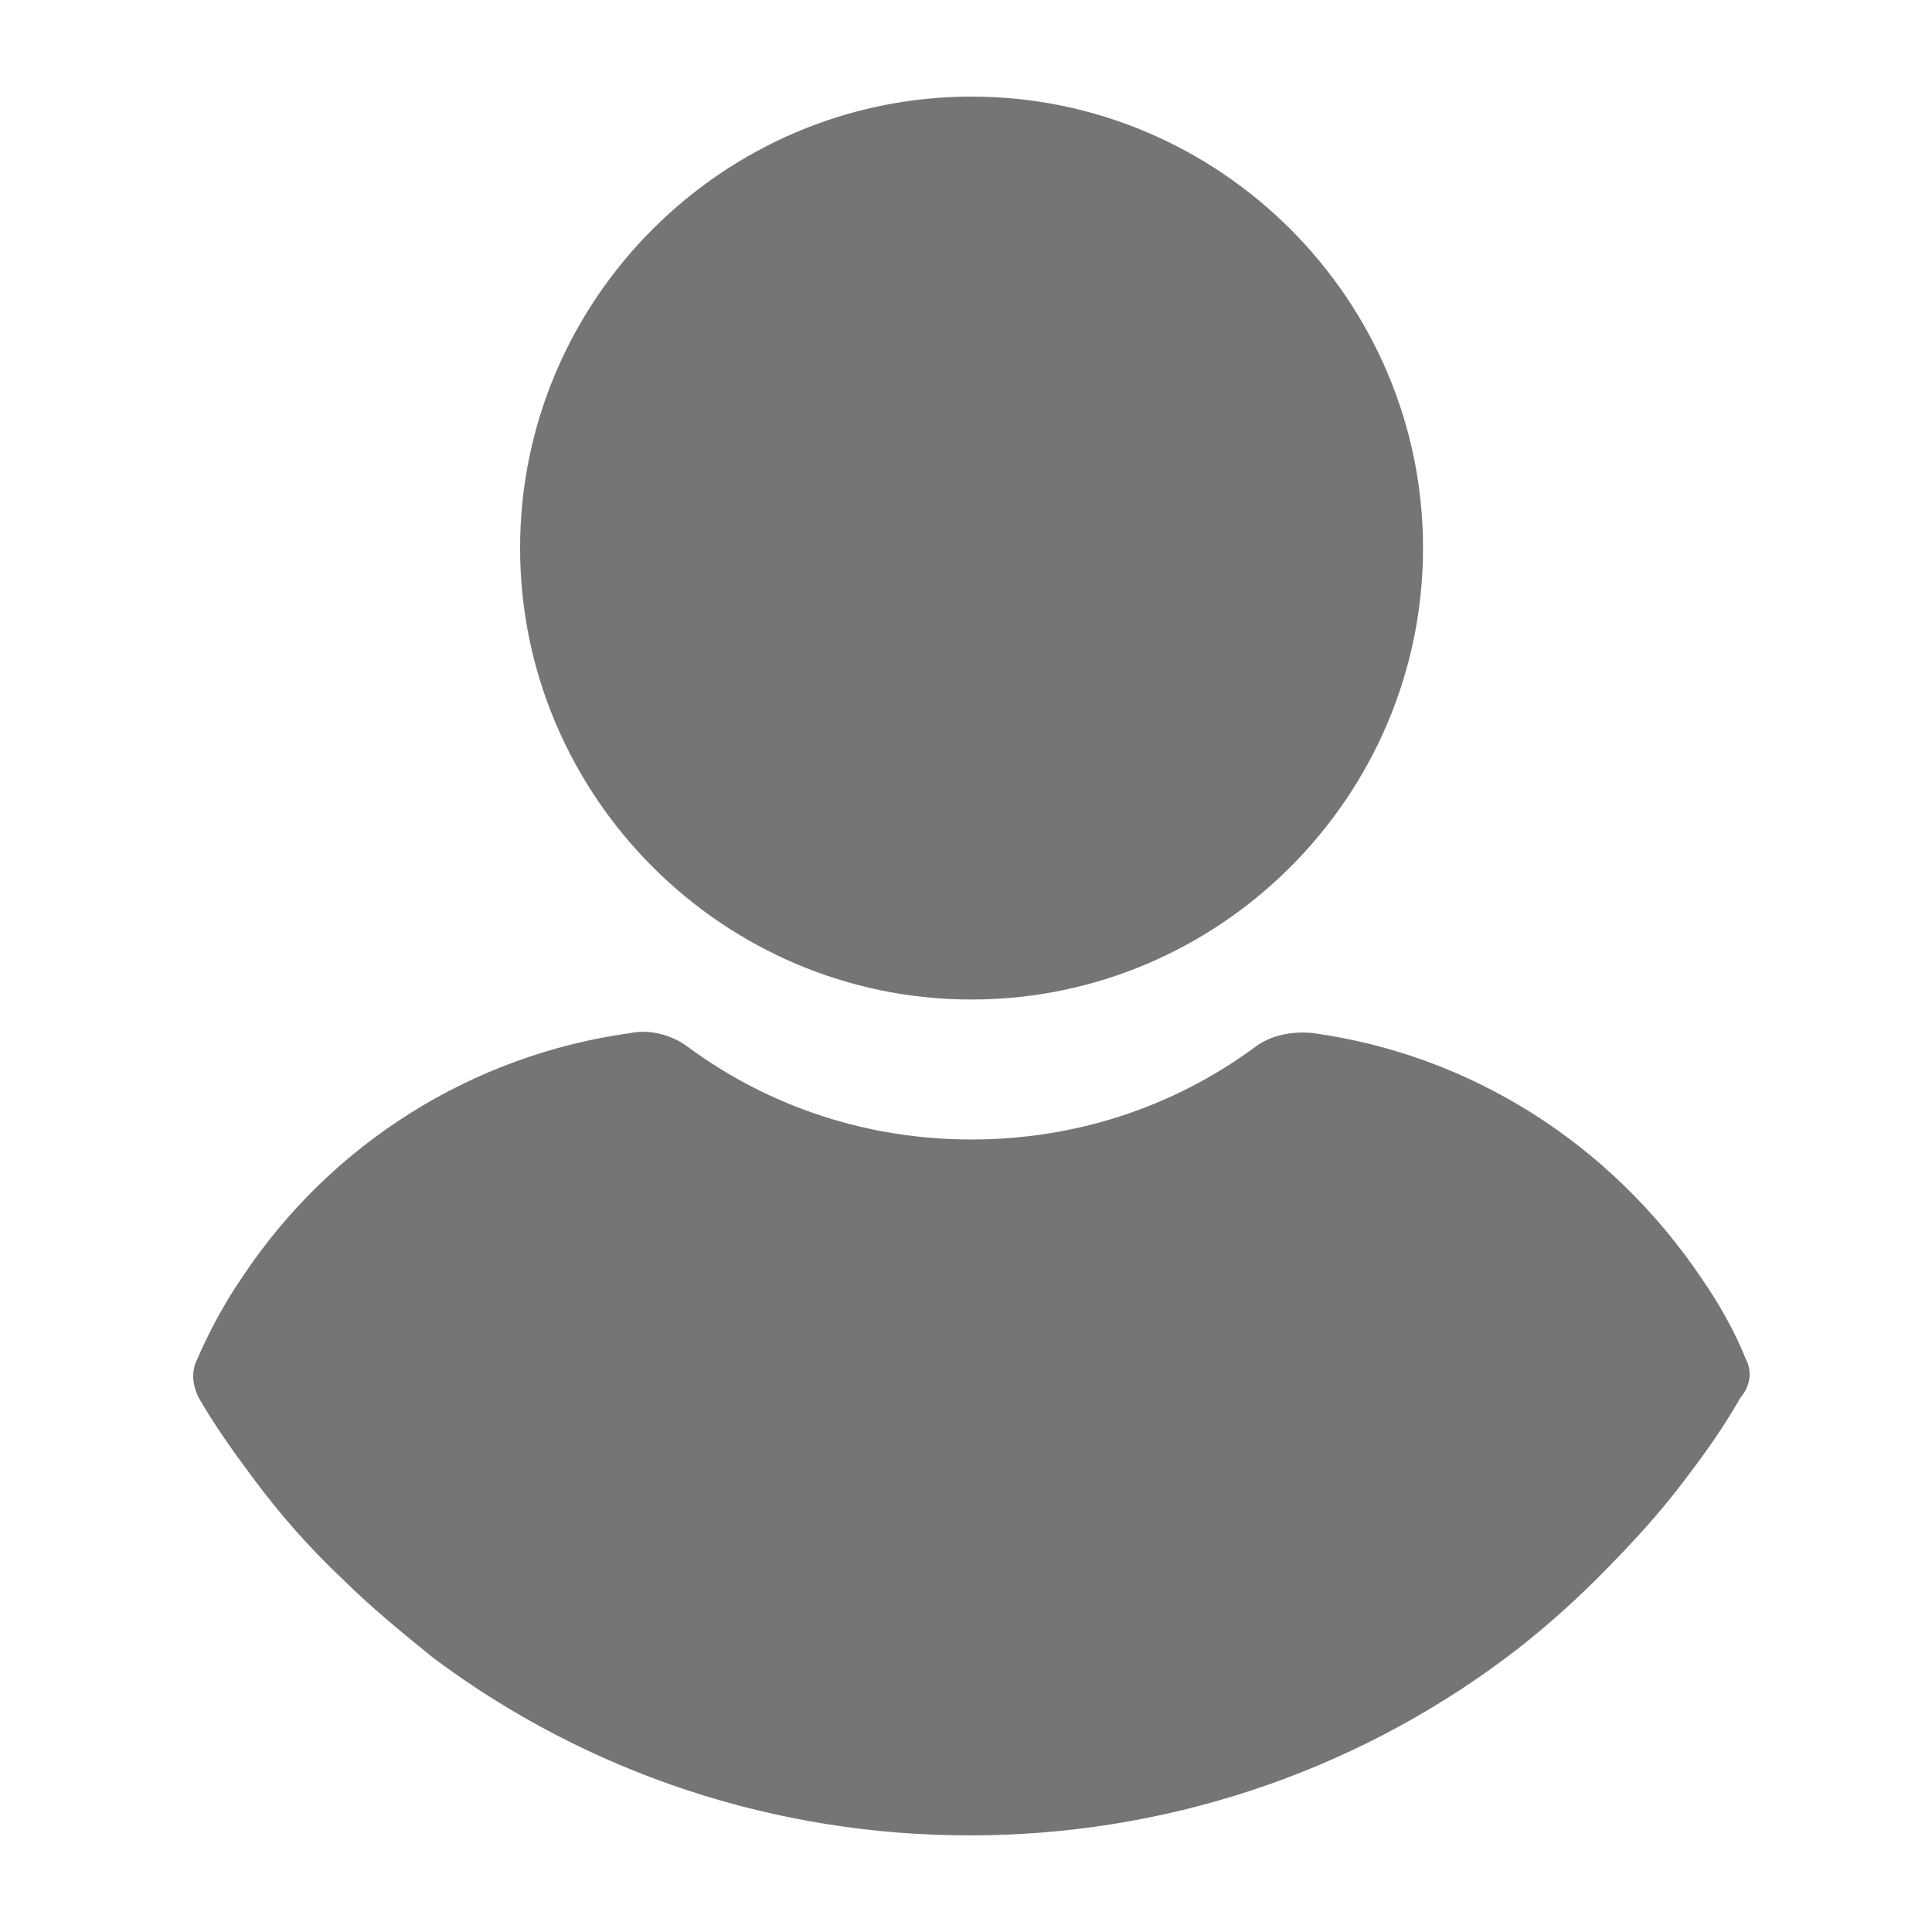 <svg width="20" height="20" viewBox="0 0 20 20" fill="none" xmlns="http://www.w3.org/2000/svg">
<path d="M10.057 10.347C12.629 10.347 14.731 8.245 14.731 5.673C14.731 3.102 12.629 1 10.057 1C7.486 1 5.384 3.102 5.384 5.673C5.384 8.245 7.486 10.347 10.057 10.347Z" fill="black" fill-opacity="0.54"/>
<path d="M18.078 14.081C17.955 13.775 17.792 13.489 17.608 13.224C16.67 11.836 15.221 10.918 13.588 10.694C13.384 10.673 13.159 10.714 12.996 10.836C12.139 11.469 11.119 11.796 10.057 11.796C8.996 11.796 7.976 11.469 7.119 10.836C6.955 10.714 6.731 10.653 6.527 10.694C4.894 10.918 3.425 11.836 2.506 13.224C2.323 13.489 2.159 13.796 2.037 14.081C1.976 14.204 1.996 14.347 2.057 14.469C2.221 14.755 2.425 15.04 2.608 15.285C2.894 15.673 3.2 16.02 3.547 16.347C3.833 16.632 4.159 16.898 4.486 17.163C6.098 18.367 8.037 19 10.037 19C12.037 19 13.976 18.367 15.588 17.163C15.915 16.918 16.241 16.632 16.527 16.347C16.853 16.02 17.18 15.673 17.466 15.285C17.67 15.02 17.853 14.755 18.017 14.469C18.119 14.347 18.139 14.204 18.078 14.081Z" fill="black" fill-opacity="0.54"/>
</svg>
